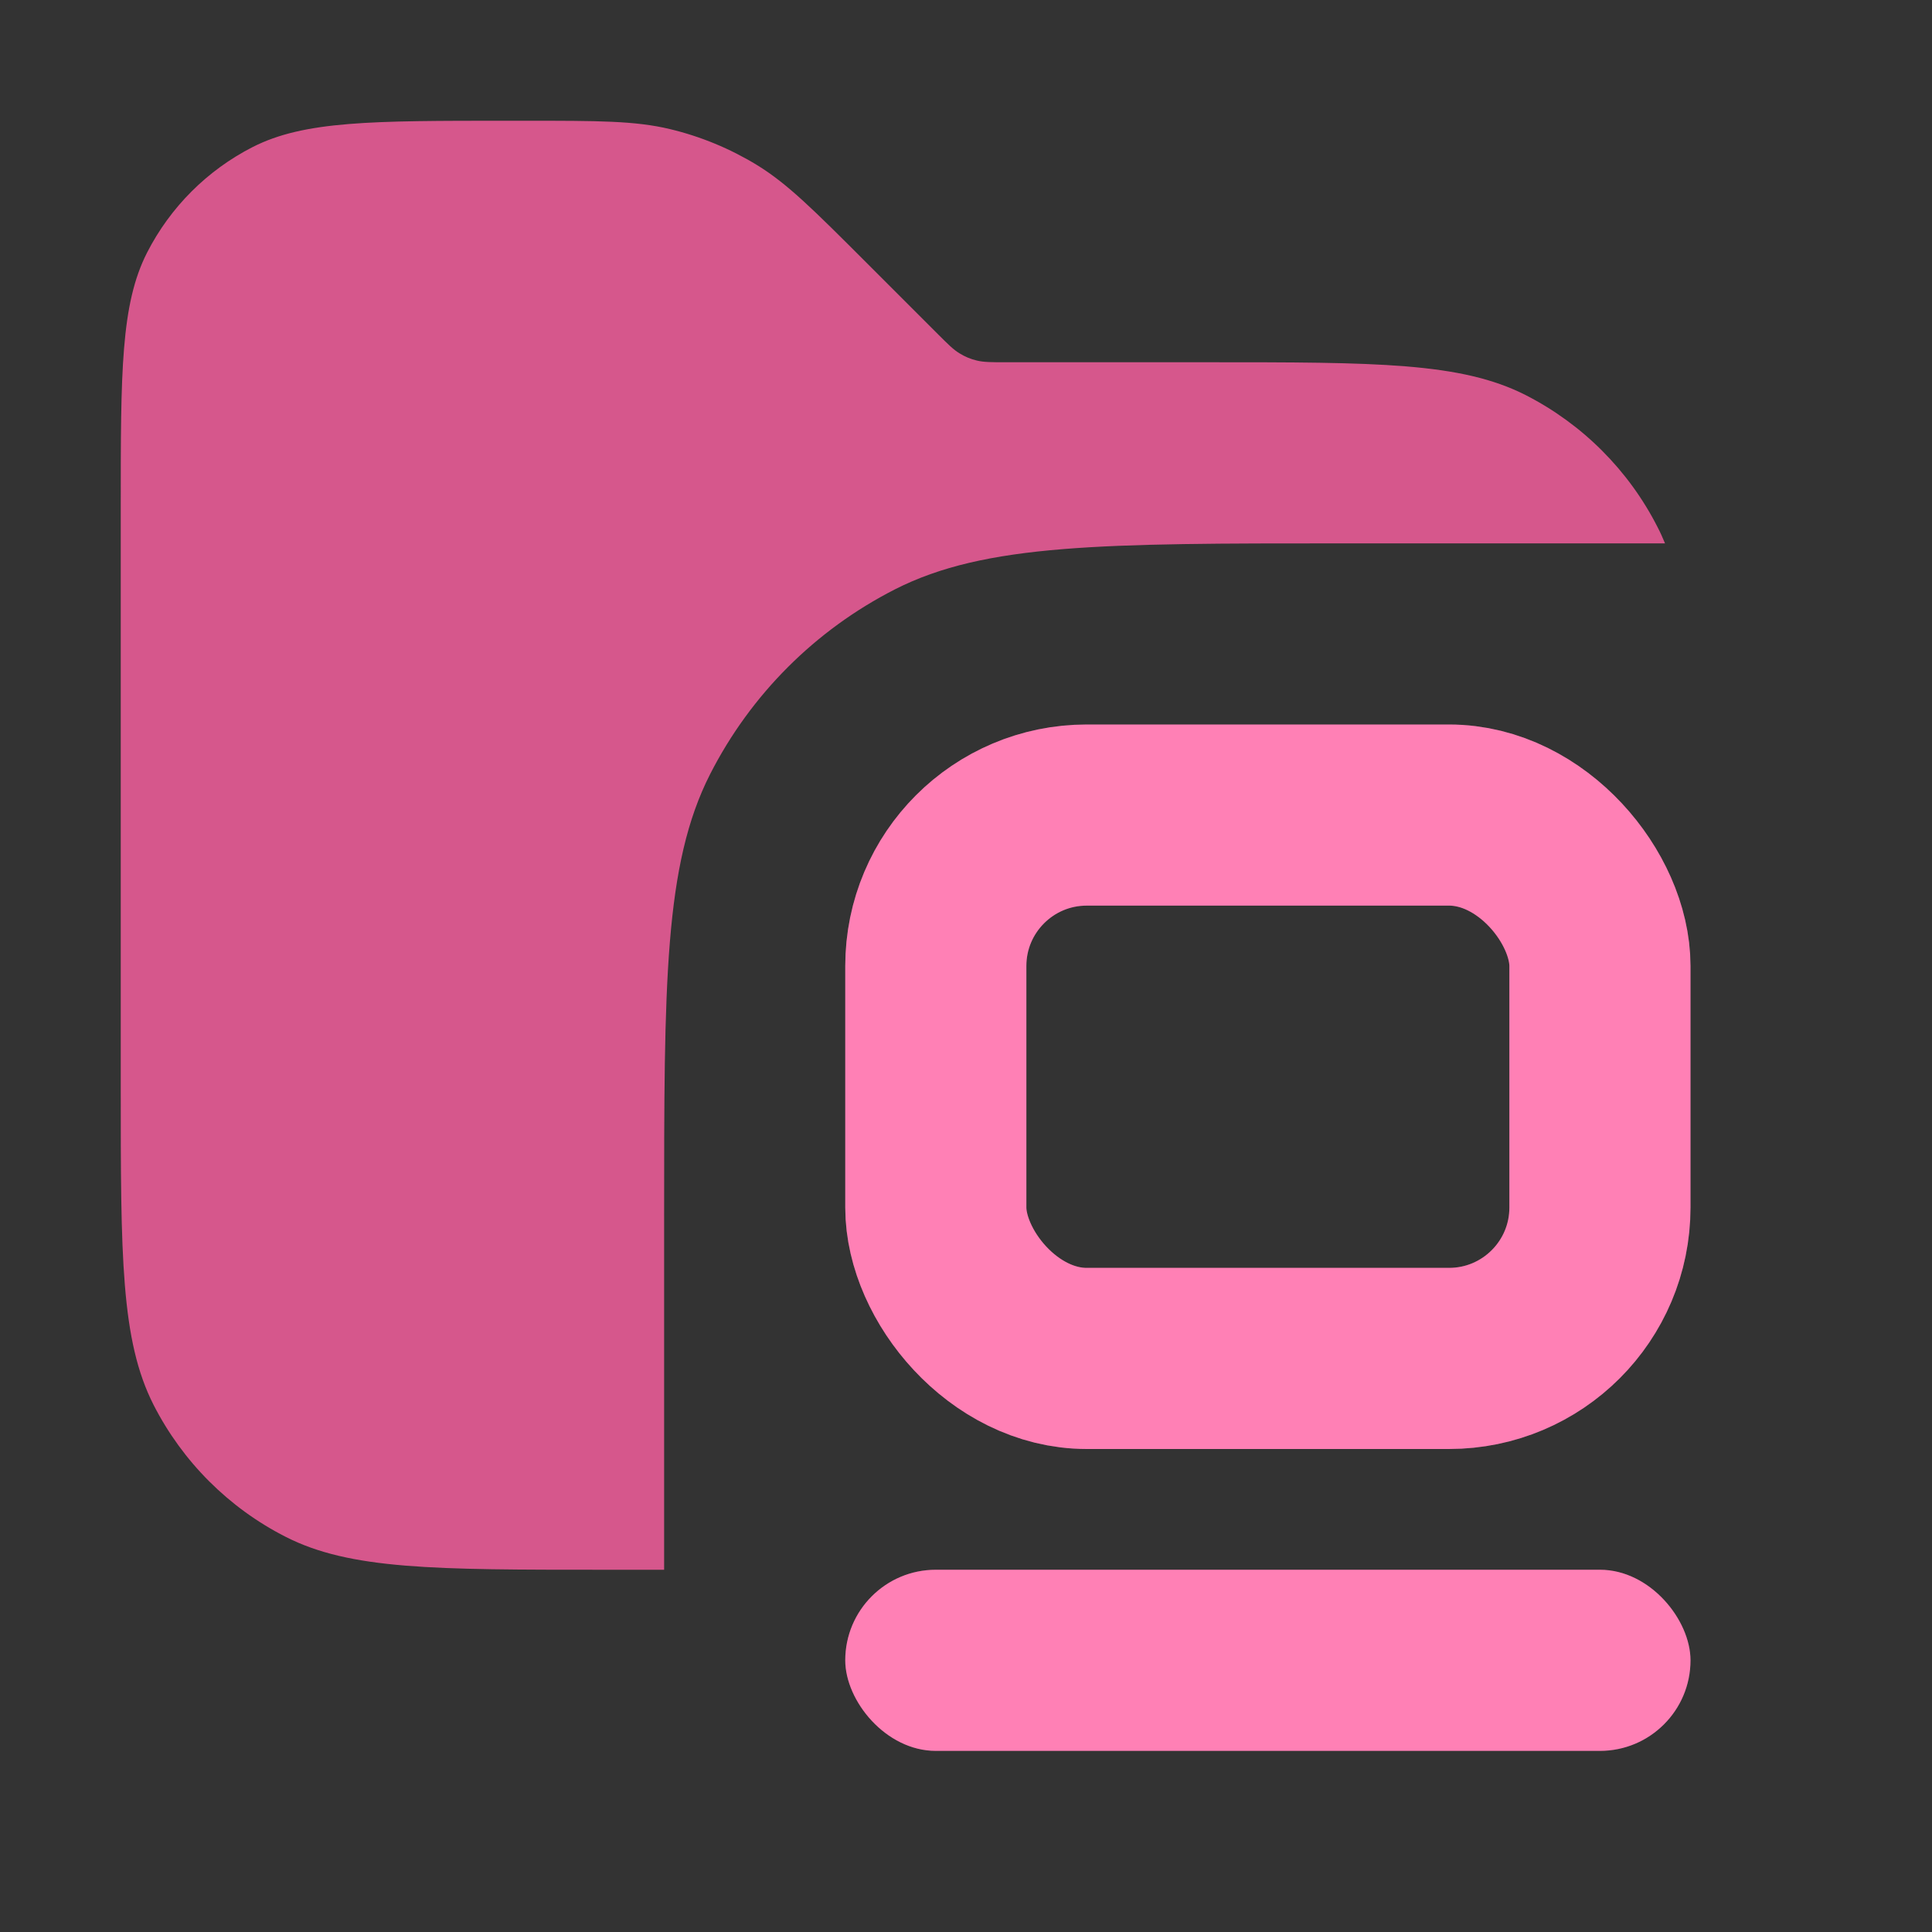 <svg width="16" height="16" viewBox="0 0 16 16" fill="none" xmlns="http://www.w3.org/2000/svg">
<rect x="0" y="0" width="16" height="16" fill="#333333" stroke="none"/>
<path opacity="0.8" fill-rule="evenodd" clip-rule="evenodd" d="M1 4.2V9C1 10.4 1 11.1 1.272 11.635C1.512 12.105 1.895 12.488 2.365 12.727C2.9 13 3.6 13 5 13H5.5V10.1C5.5 8.14 5.5 7.16 5.881 6.411C6.217 5.752 6.752 5.217 7.411 4.881C8.16 4.5 9.14 4.5 11.1 4.5H13.789C13.77 4.454 13.75 4.409 13.727 4.365C13.488 3.895 13.105 3.512 12.635 3.272C12.1 3 11.4 3 10 3H8.331C8.209 3 8.148 3 8.09 2.986C8.039 2.974 7.991 2.954 7.946 2.926C7.895 2.895 7.852 2.852 7.766 2.766L7.766 2.766L7.766 2.766L7.172 2.172C6.739 1.739 6.523 1.523 6.271 1.368C6.047 1.231 5.803 1.13 5.548 1.069C5.26 1 4.955 1 4.343 1H4.2C3.08 1 2.52 1 2.092 1.218C1.716 1.41 1.41 1.716 1.218 2.092C1 2.52 1 3.08 1 4.2Z" fill="#FF60A3"/>
<rect x="7.75" y="6.75" width="5.5" height="4.5" rx="1.25" stroke="#FF60A3" stroke-width="1.5"/>
<rect x="7.75" y="6.75" width="5.5" height="4.5" rx="1.25" stroke="white" stroke-opacity="0.2" stroke-width="1.5" style="mix-blend-mode:plus-lighter"/>
<rect x="7" y="13" width="7" height="1.5" rx="0.75" fill="#FF60A3"/>
<rect x="7" y="13" width="7" height="1.5" rx="0.75" fill="white" fill-opacity="0.2" style="mix-blend-mode:plus-lighter"/>
</svg>
